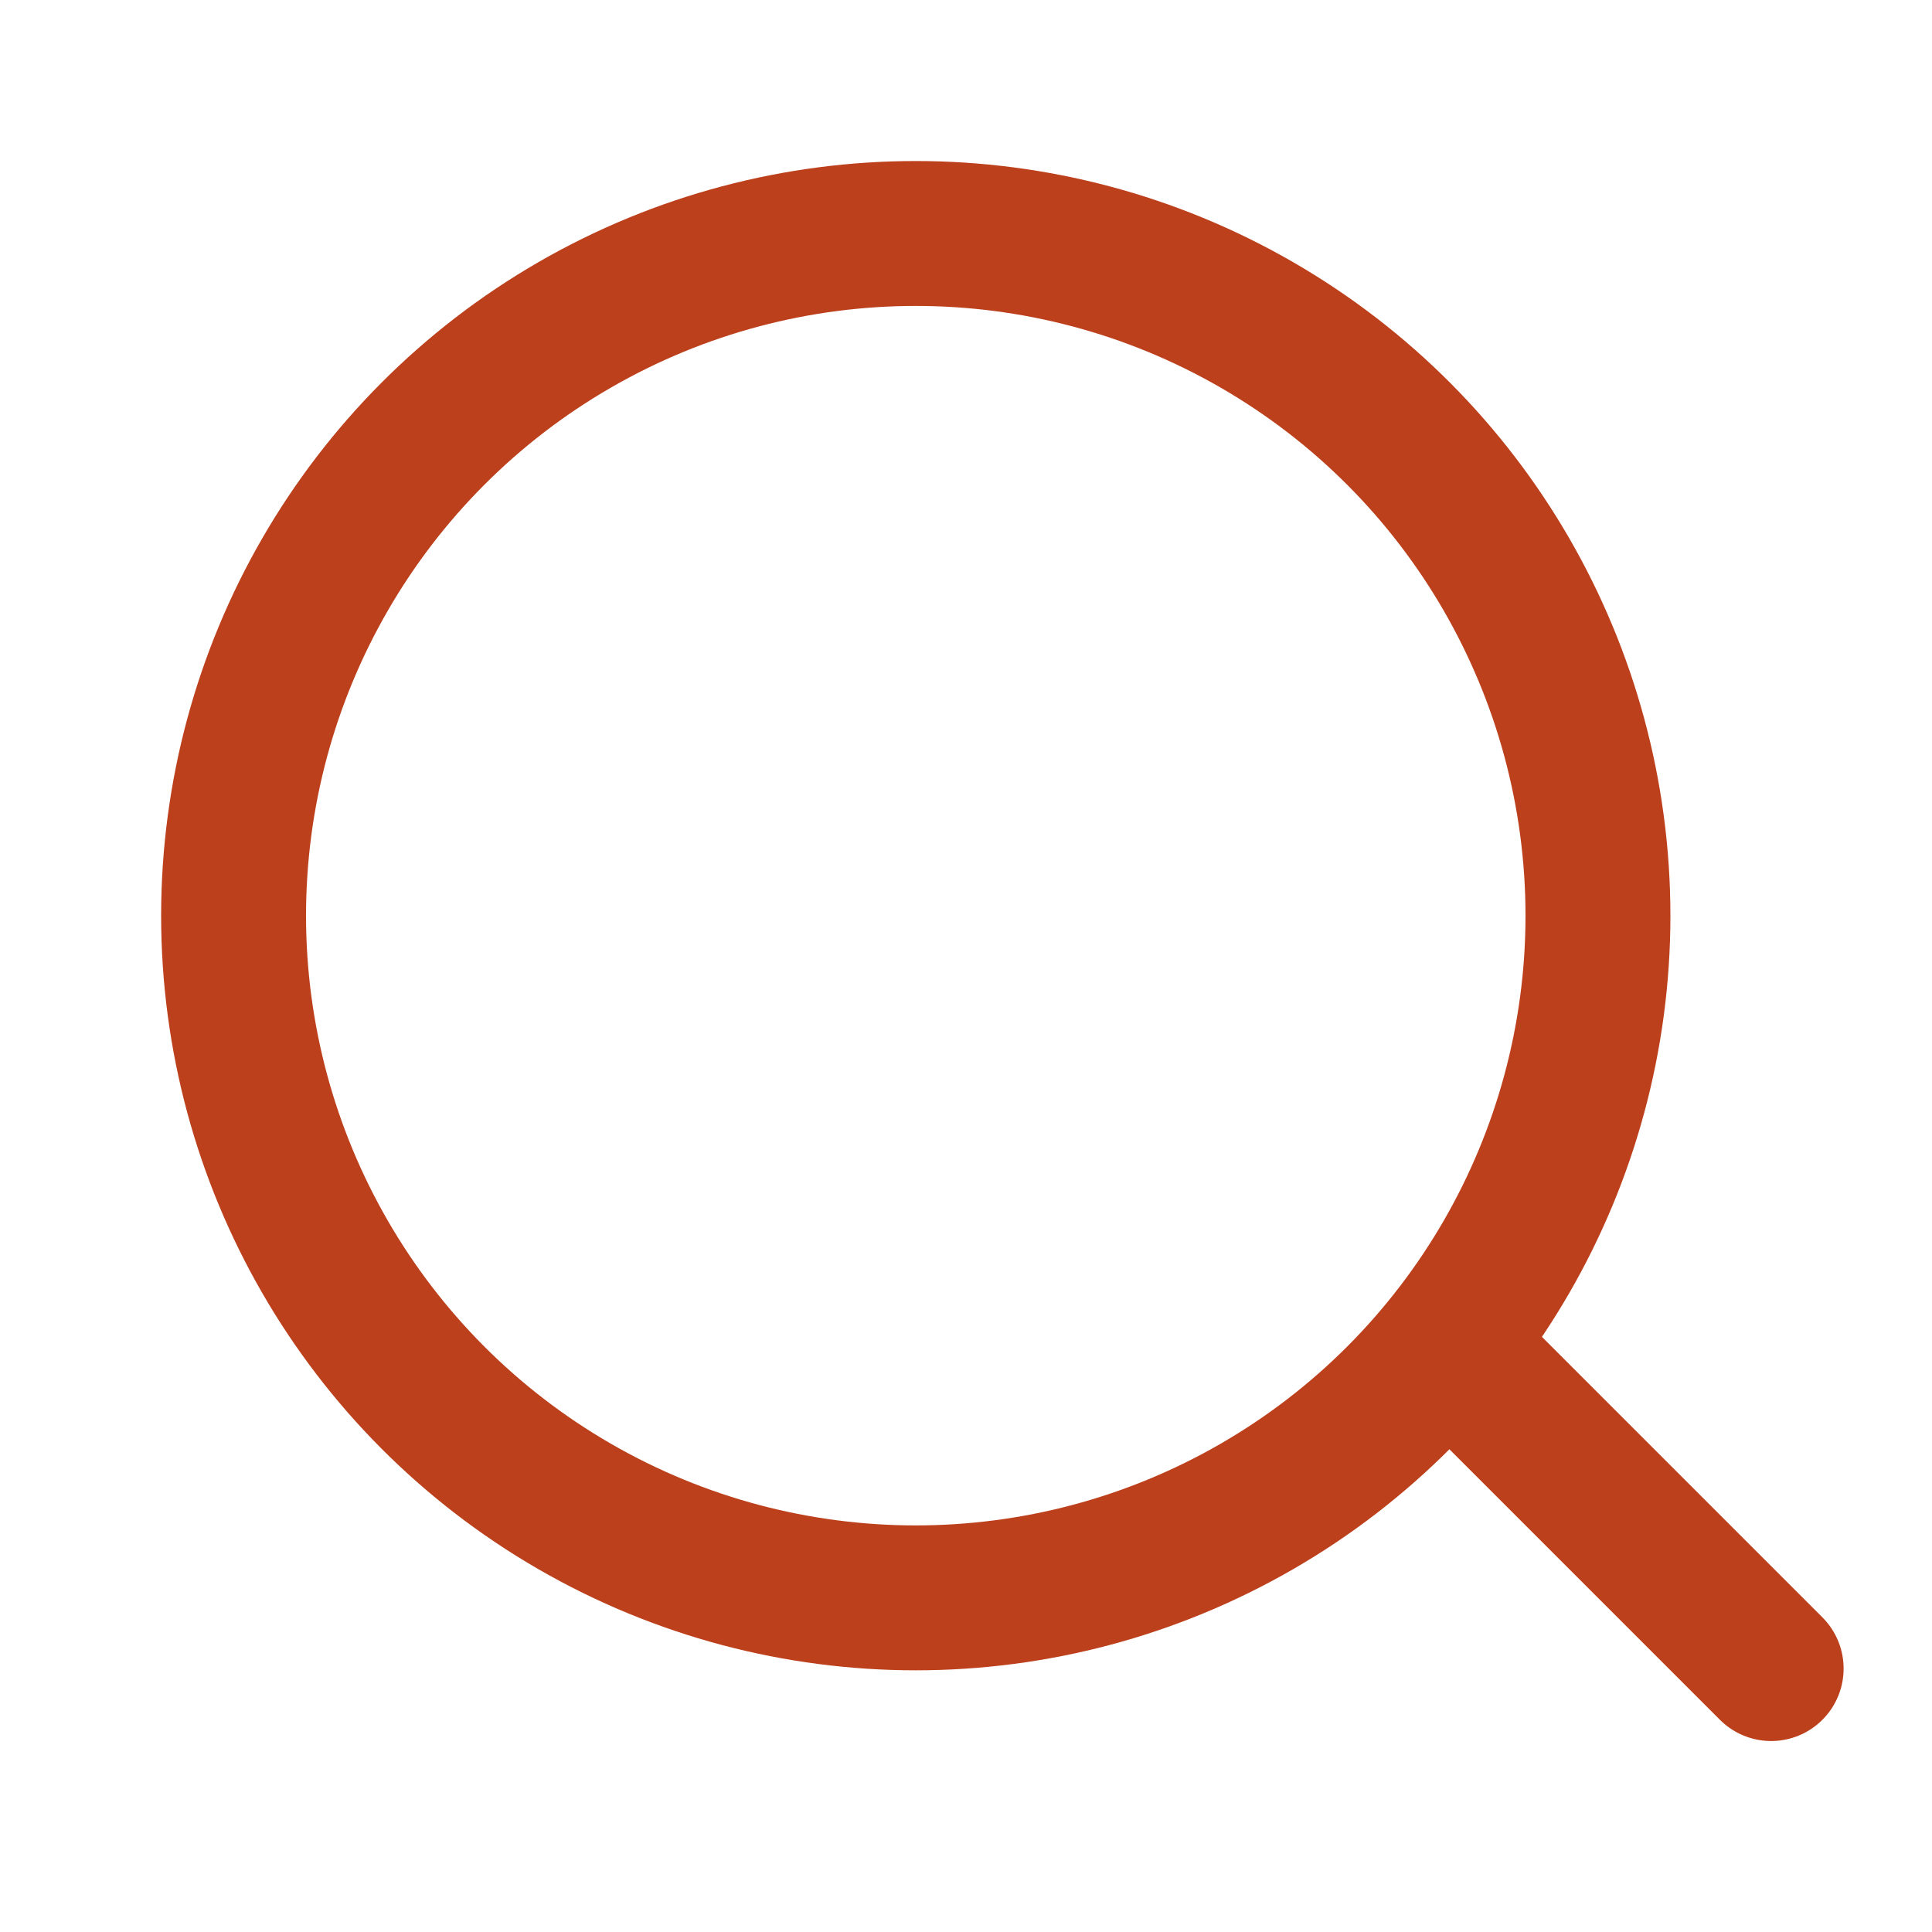 <svg width="20" height="20" viewBox="0 0 20 20" fill="none" xmlns="http://www.w3.org/2000/svg">
<circle cx="9.48" cy="9.479" r="7.062" stroke="#BC401C" stroke-width="1.5"/>
<line x1="15.229" y1="14.167" x2="18.335" y2="17.273" stroke="#BC401C" stroke-width="1.5" stroke-linecap="round"/>
</svg>
